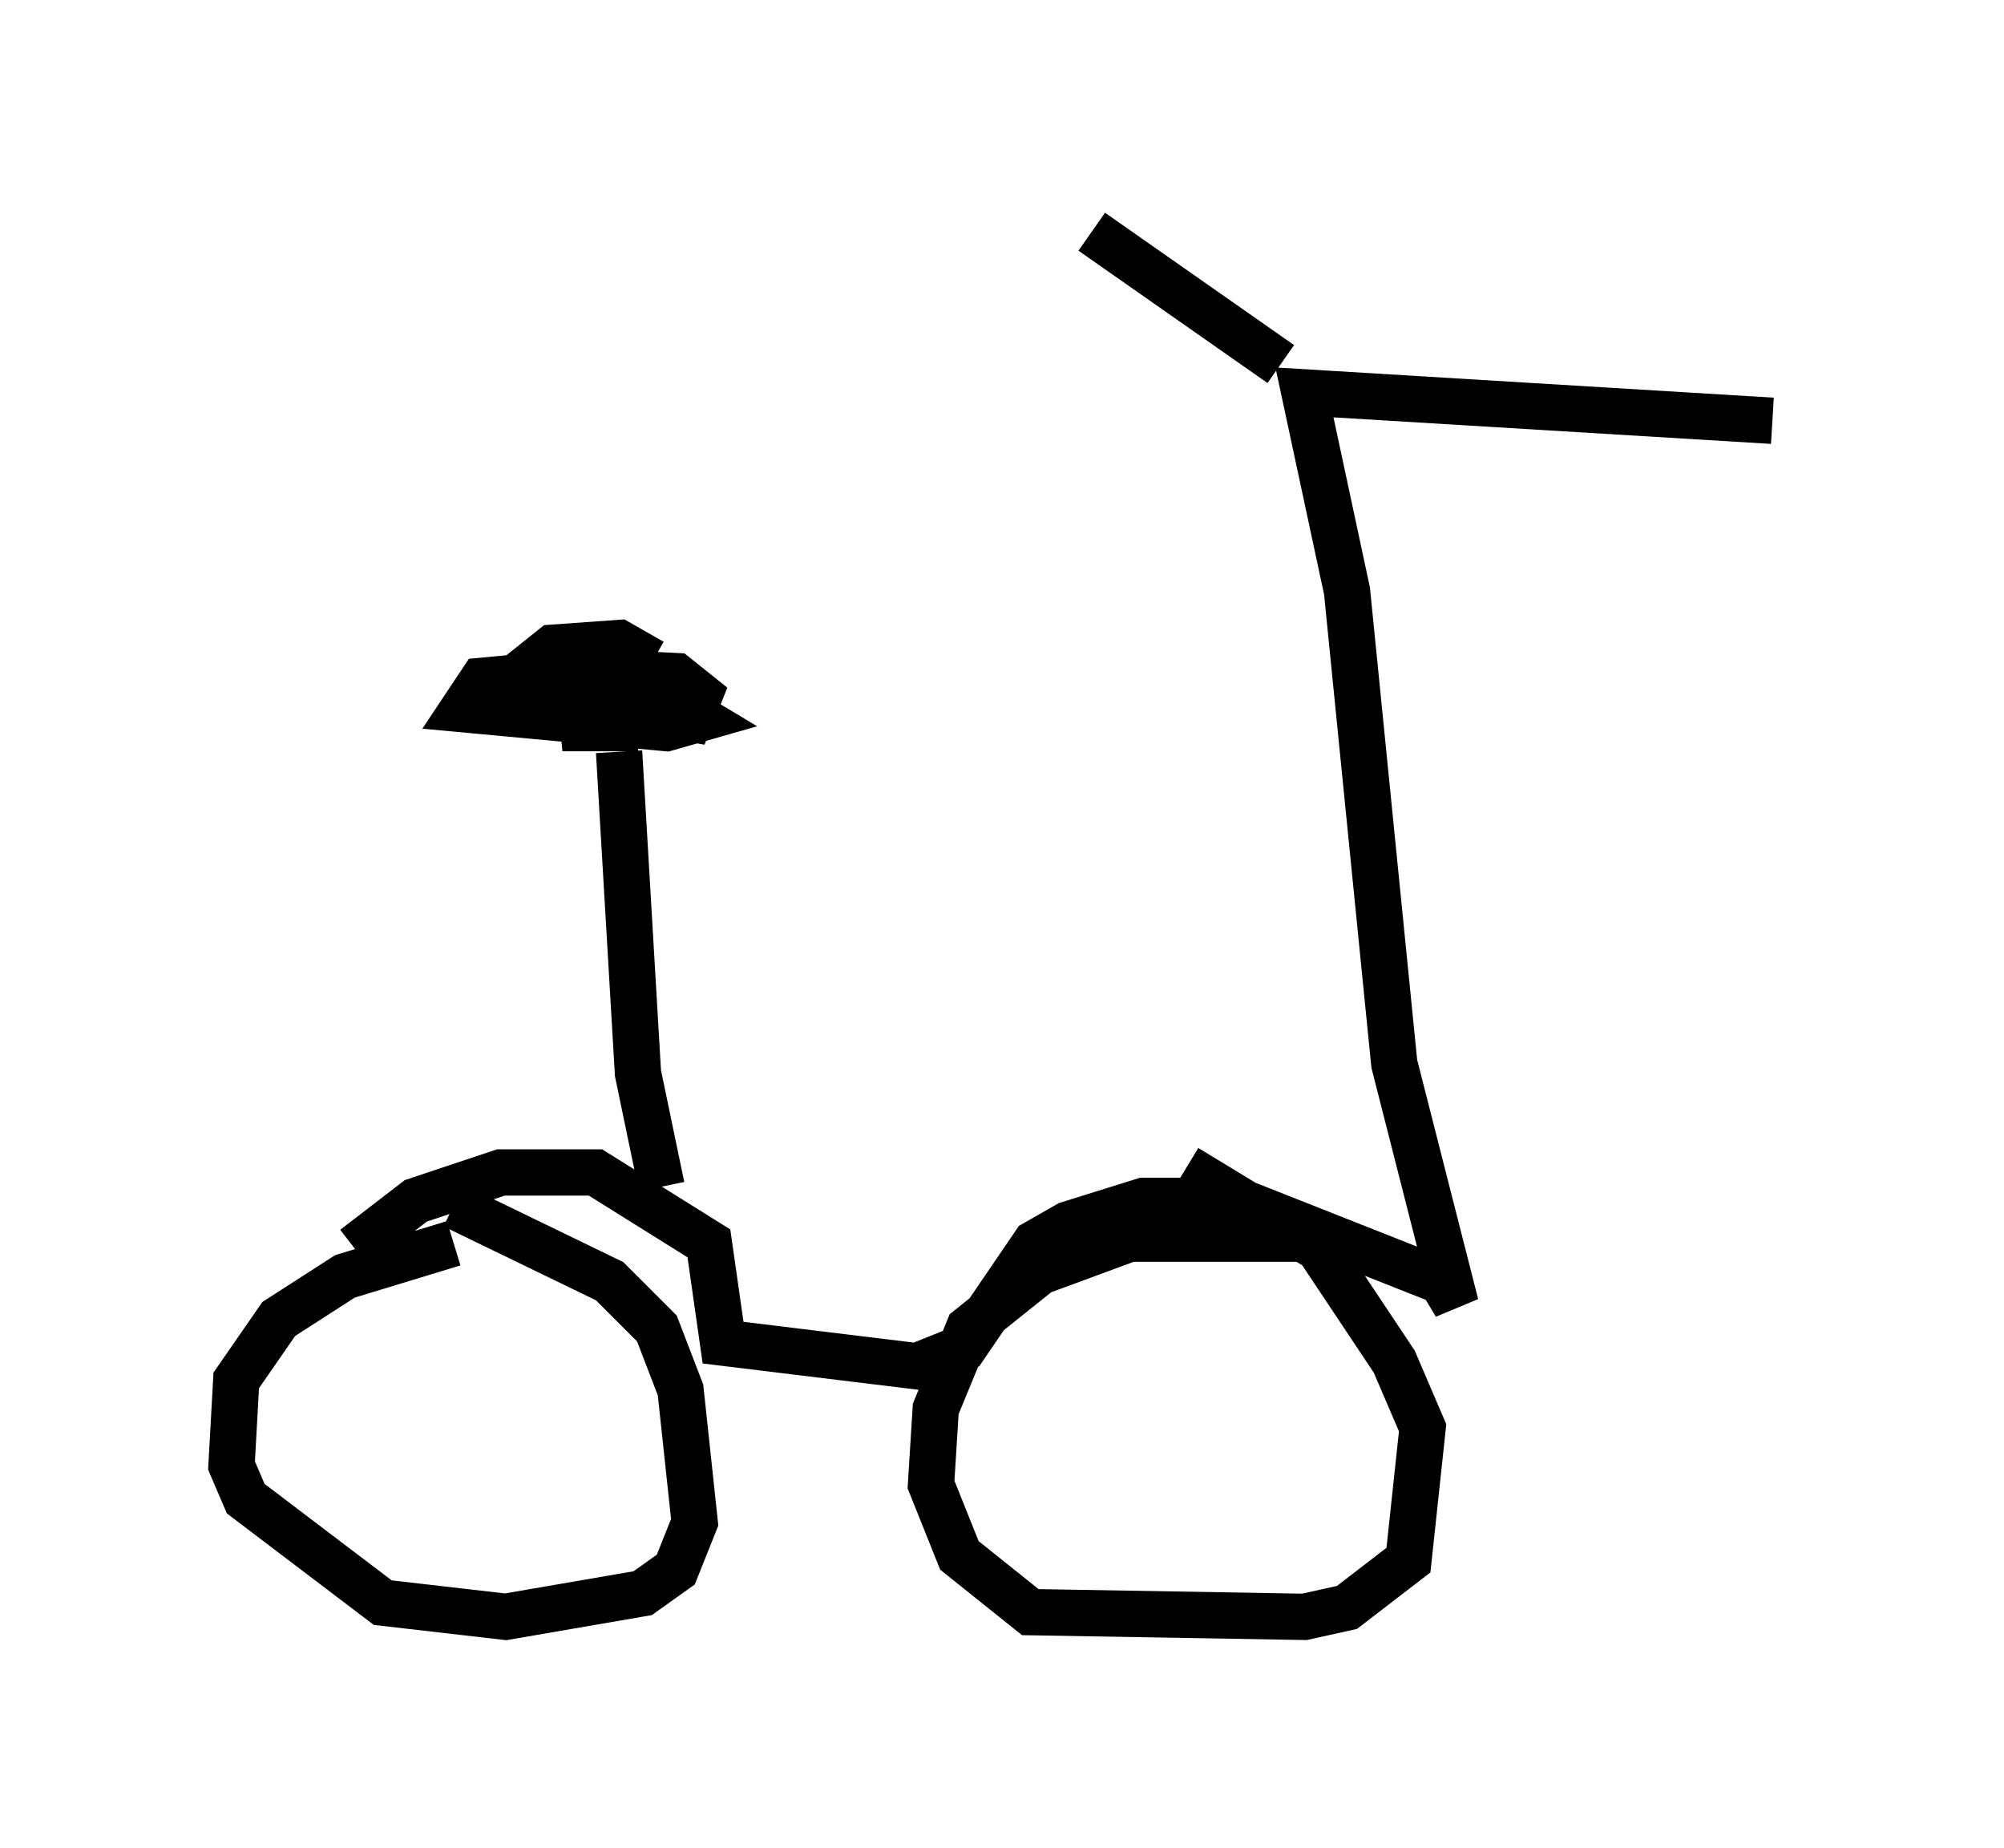 <?xml version="1.0" encoding="utf-8" ?>
<svg baseProfile="full" height="39.911" version="1.1" width="43.28" xmlns="http://www.w3.org/2000/svg" xmlns:ev="http://www.w3.org/2001/xml-events" xmlns:xlink="http://www.w3.org/1999/xlink"><defs /><rect fill="white" height="39.911" width="43.28" x="0" y="0" /><path d="M11.431, 26.846 m-1.633, 0.0 l-2.348, 0.715 -1.429, 0.919 l-0.919, 1.327 -0.102, 1.838 l0.306, 0.715 2.96, 2.246 l2.654, 0.306 2.96, -0.51 l0.715, -0.51 0.408, -1.021 l-0.306, -2.858 -0.51, -1.327 l-1.021, -1.021 -3.369, -1.633 m18.681, 0.715 l-4.083, 0.0 -1.94, 0.715 l-1.531, 1.225 -0.715, 1.735 l-0.102, 1.633 0.613, 1.531 l1.531, 1.225 5.921, 0.102 l0.919, -0.204 1.327, -1.021 l0.306, -2.858 -0.613, -1.429 l-1.633, -2.45 -2.858, -1.735 m-17.967, 1.735 l1.327, -1.021 1.838, -0.613 l2.042, 0.0 2.45, 1.531 l0.306, 2.144 4.185, 0.51 l1.021, -0.408 1.531, -2.246 l0.715, -0.408 1.633, -0.51 l2.042, 0.0 4.39, 1.735 l0.306, 0.51 -1.327, -5.206 l-1.021, -10.208 -0.919, -4.288 l10.106, 0.613 m-10.617, -1.225 l-4.083, -2.858 m-9.29, 20.621 l-0.51, -2.45 -0.408, -6.942 m0.715, -1.94 l-0.715, -0.408 -1.429, 0.102 l-0.51, 0.408 0.0, 0.51 l3.471, 0.613 0.204, -0.51 l-0.51, -0.408 -2.042, -0.102 l-2.144, 0.204 -0.408, 0.613 l4.39, 0.408 0.715, -0.204 l-0.51, -0.306 -2.45, 0.51 l1.633, 0.0 " fill="none" stroke="black" stroke-width="1" /></svg>